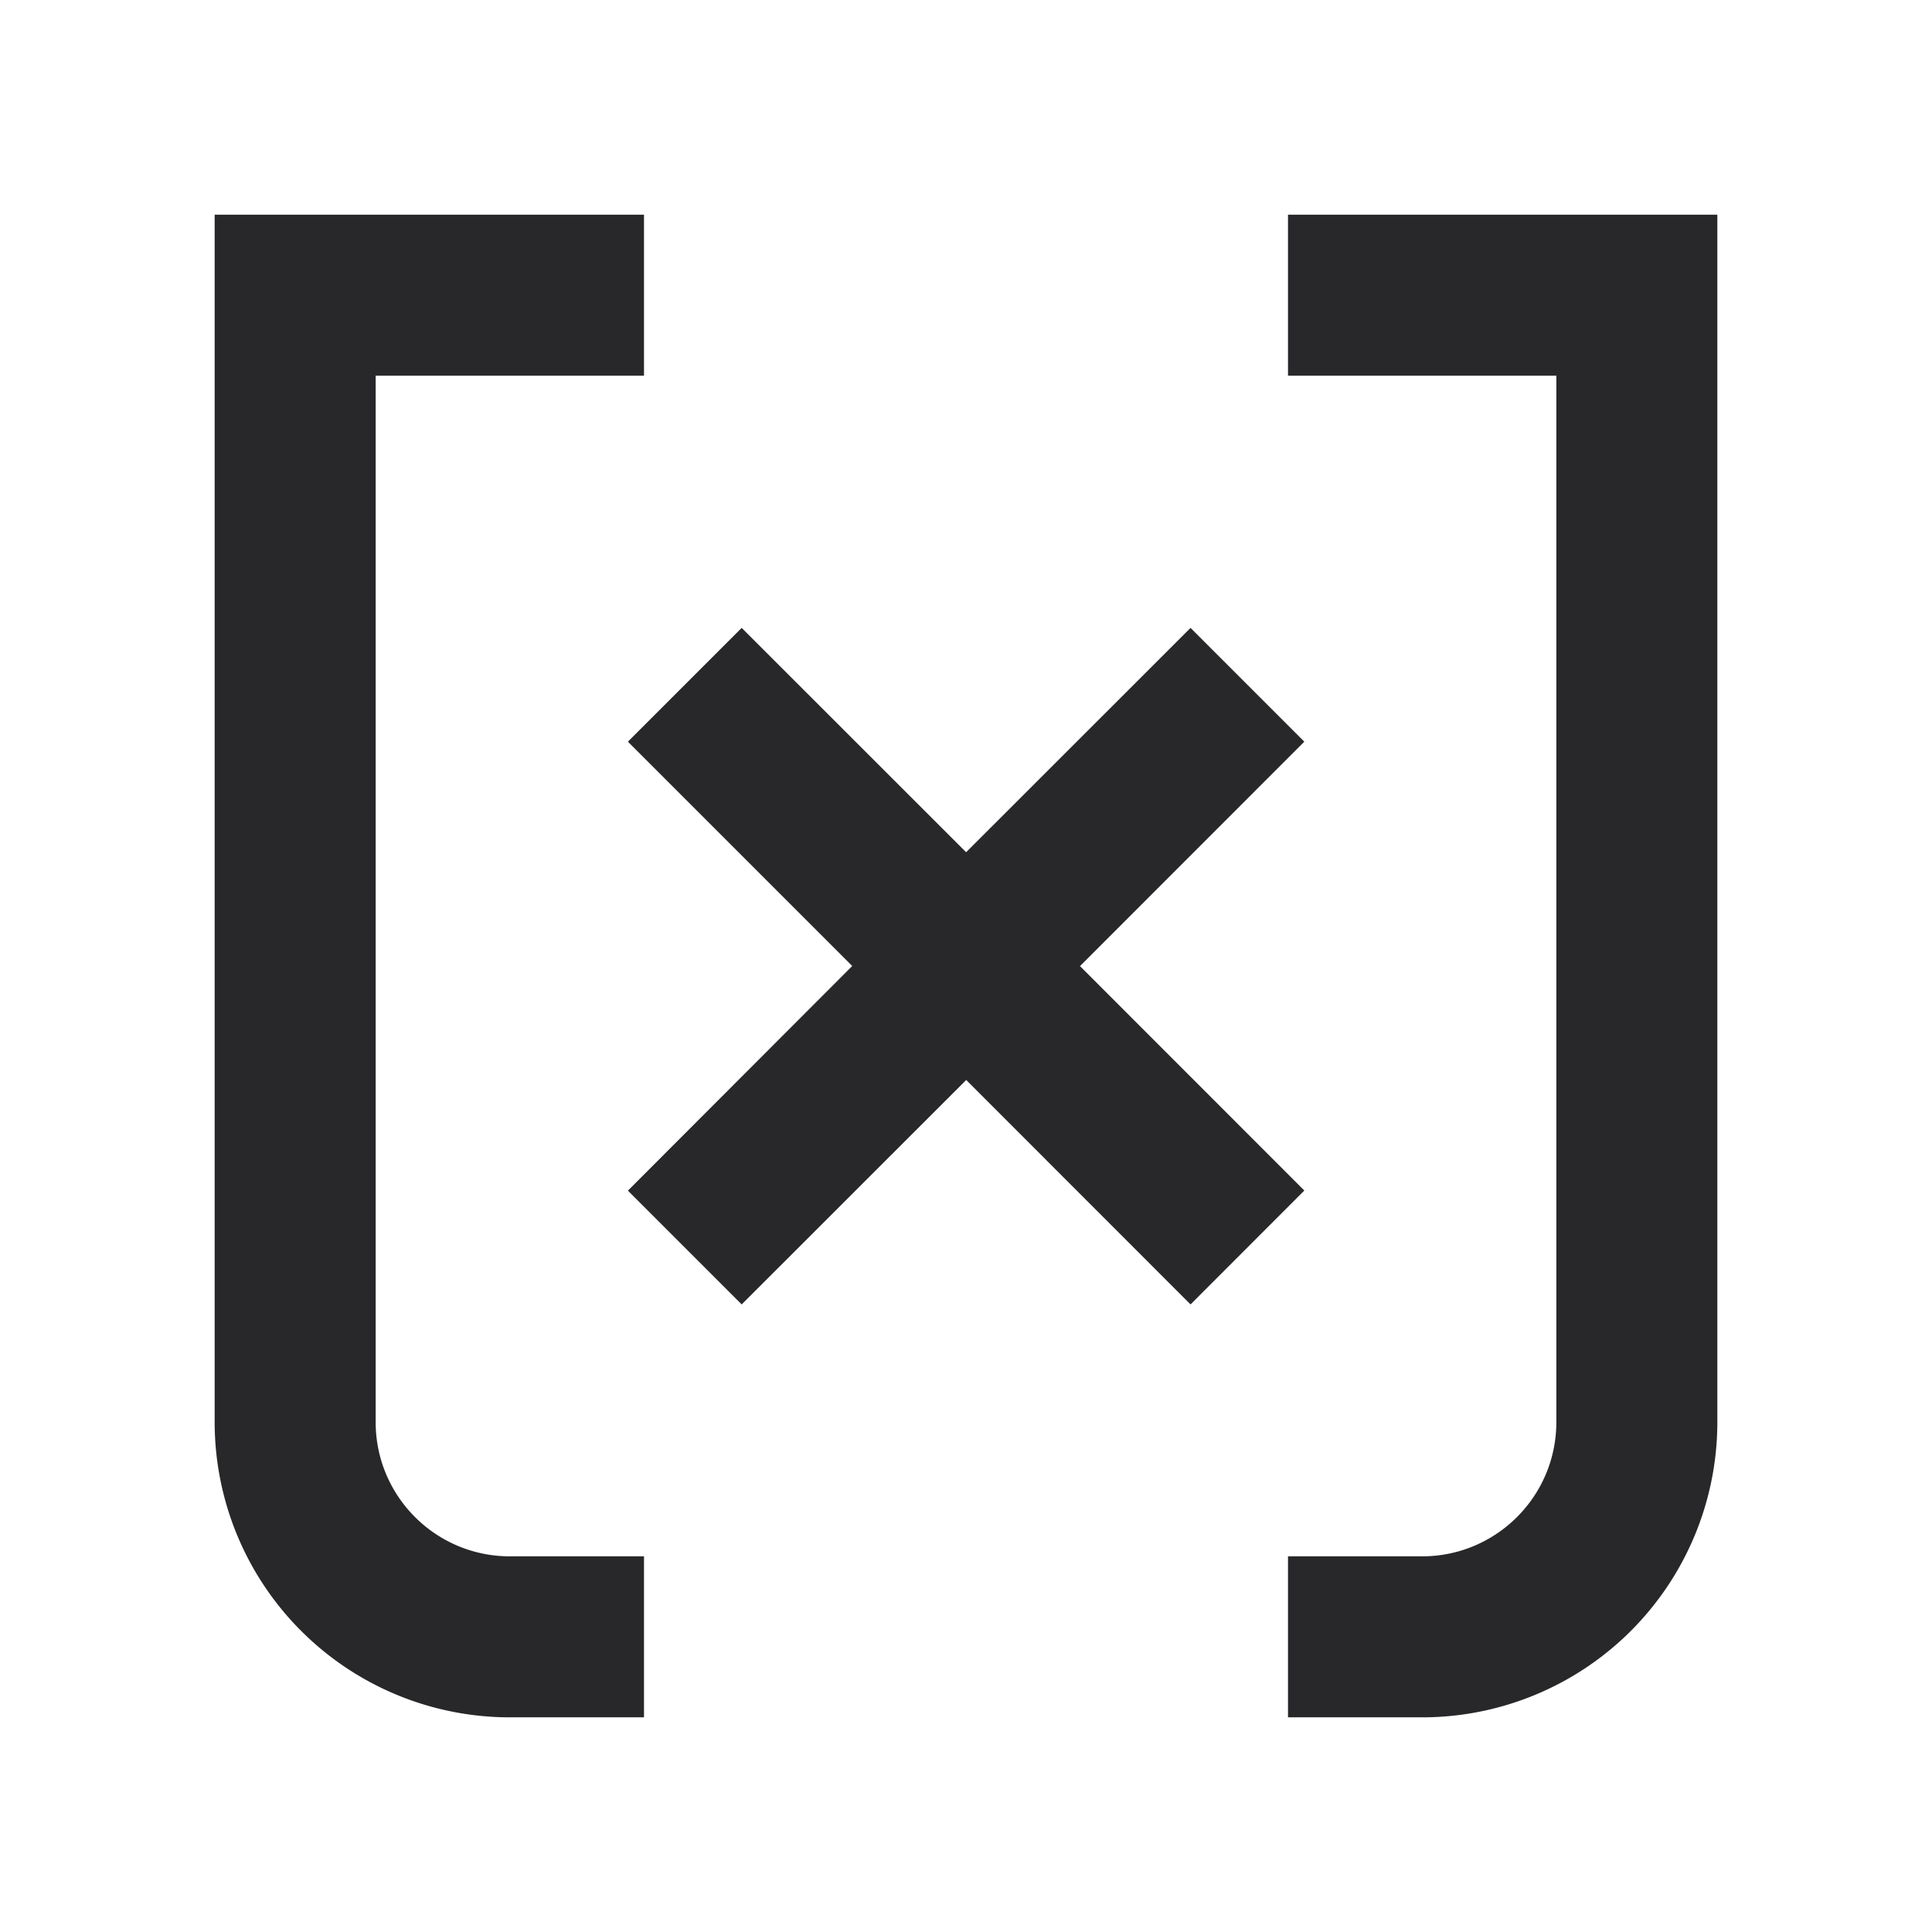 <svg xmlns="http://www.w3.org/2000/svg" style="color: transparent; fill: #28282A;" viewBox="0 0 18 18"><path clip-rule="evenodd" d="M2.75 2H2v11.25A2.75 2.75 0 004.75 16H6v-1.5H4.75c-.69 0-1.25-.56-1.25-1.25V3.5H6V2H2.75zm12.5 0H16v11.25A2.75 2.75 0 0113.25 16H12v-1.5h1.25c.69 0 1.25-.56 1.25-1.25V3.5H12V2h3.25zM9.001 7.94l2.091-2.09 1.06 1.06-2.09 2.091 2.09 2.091-1.06 1.061-2.09-2.091-2.092 2.091-1.06-1.06L7.94 9l-2.09-2.09L6.91 5.85l2.091 2.09z" fill-rule="evenodd"></path></svg>